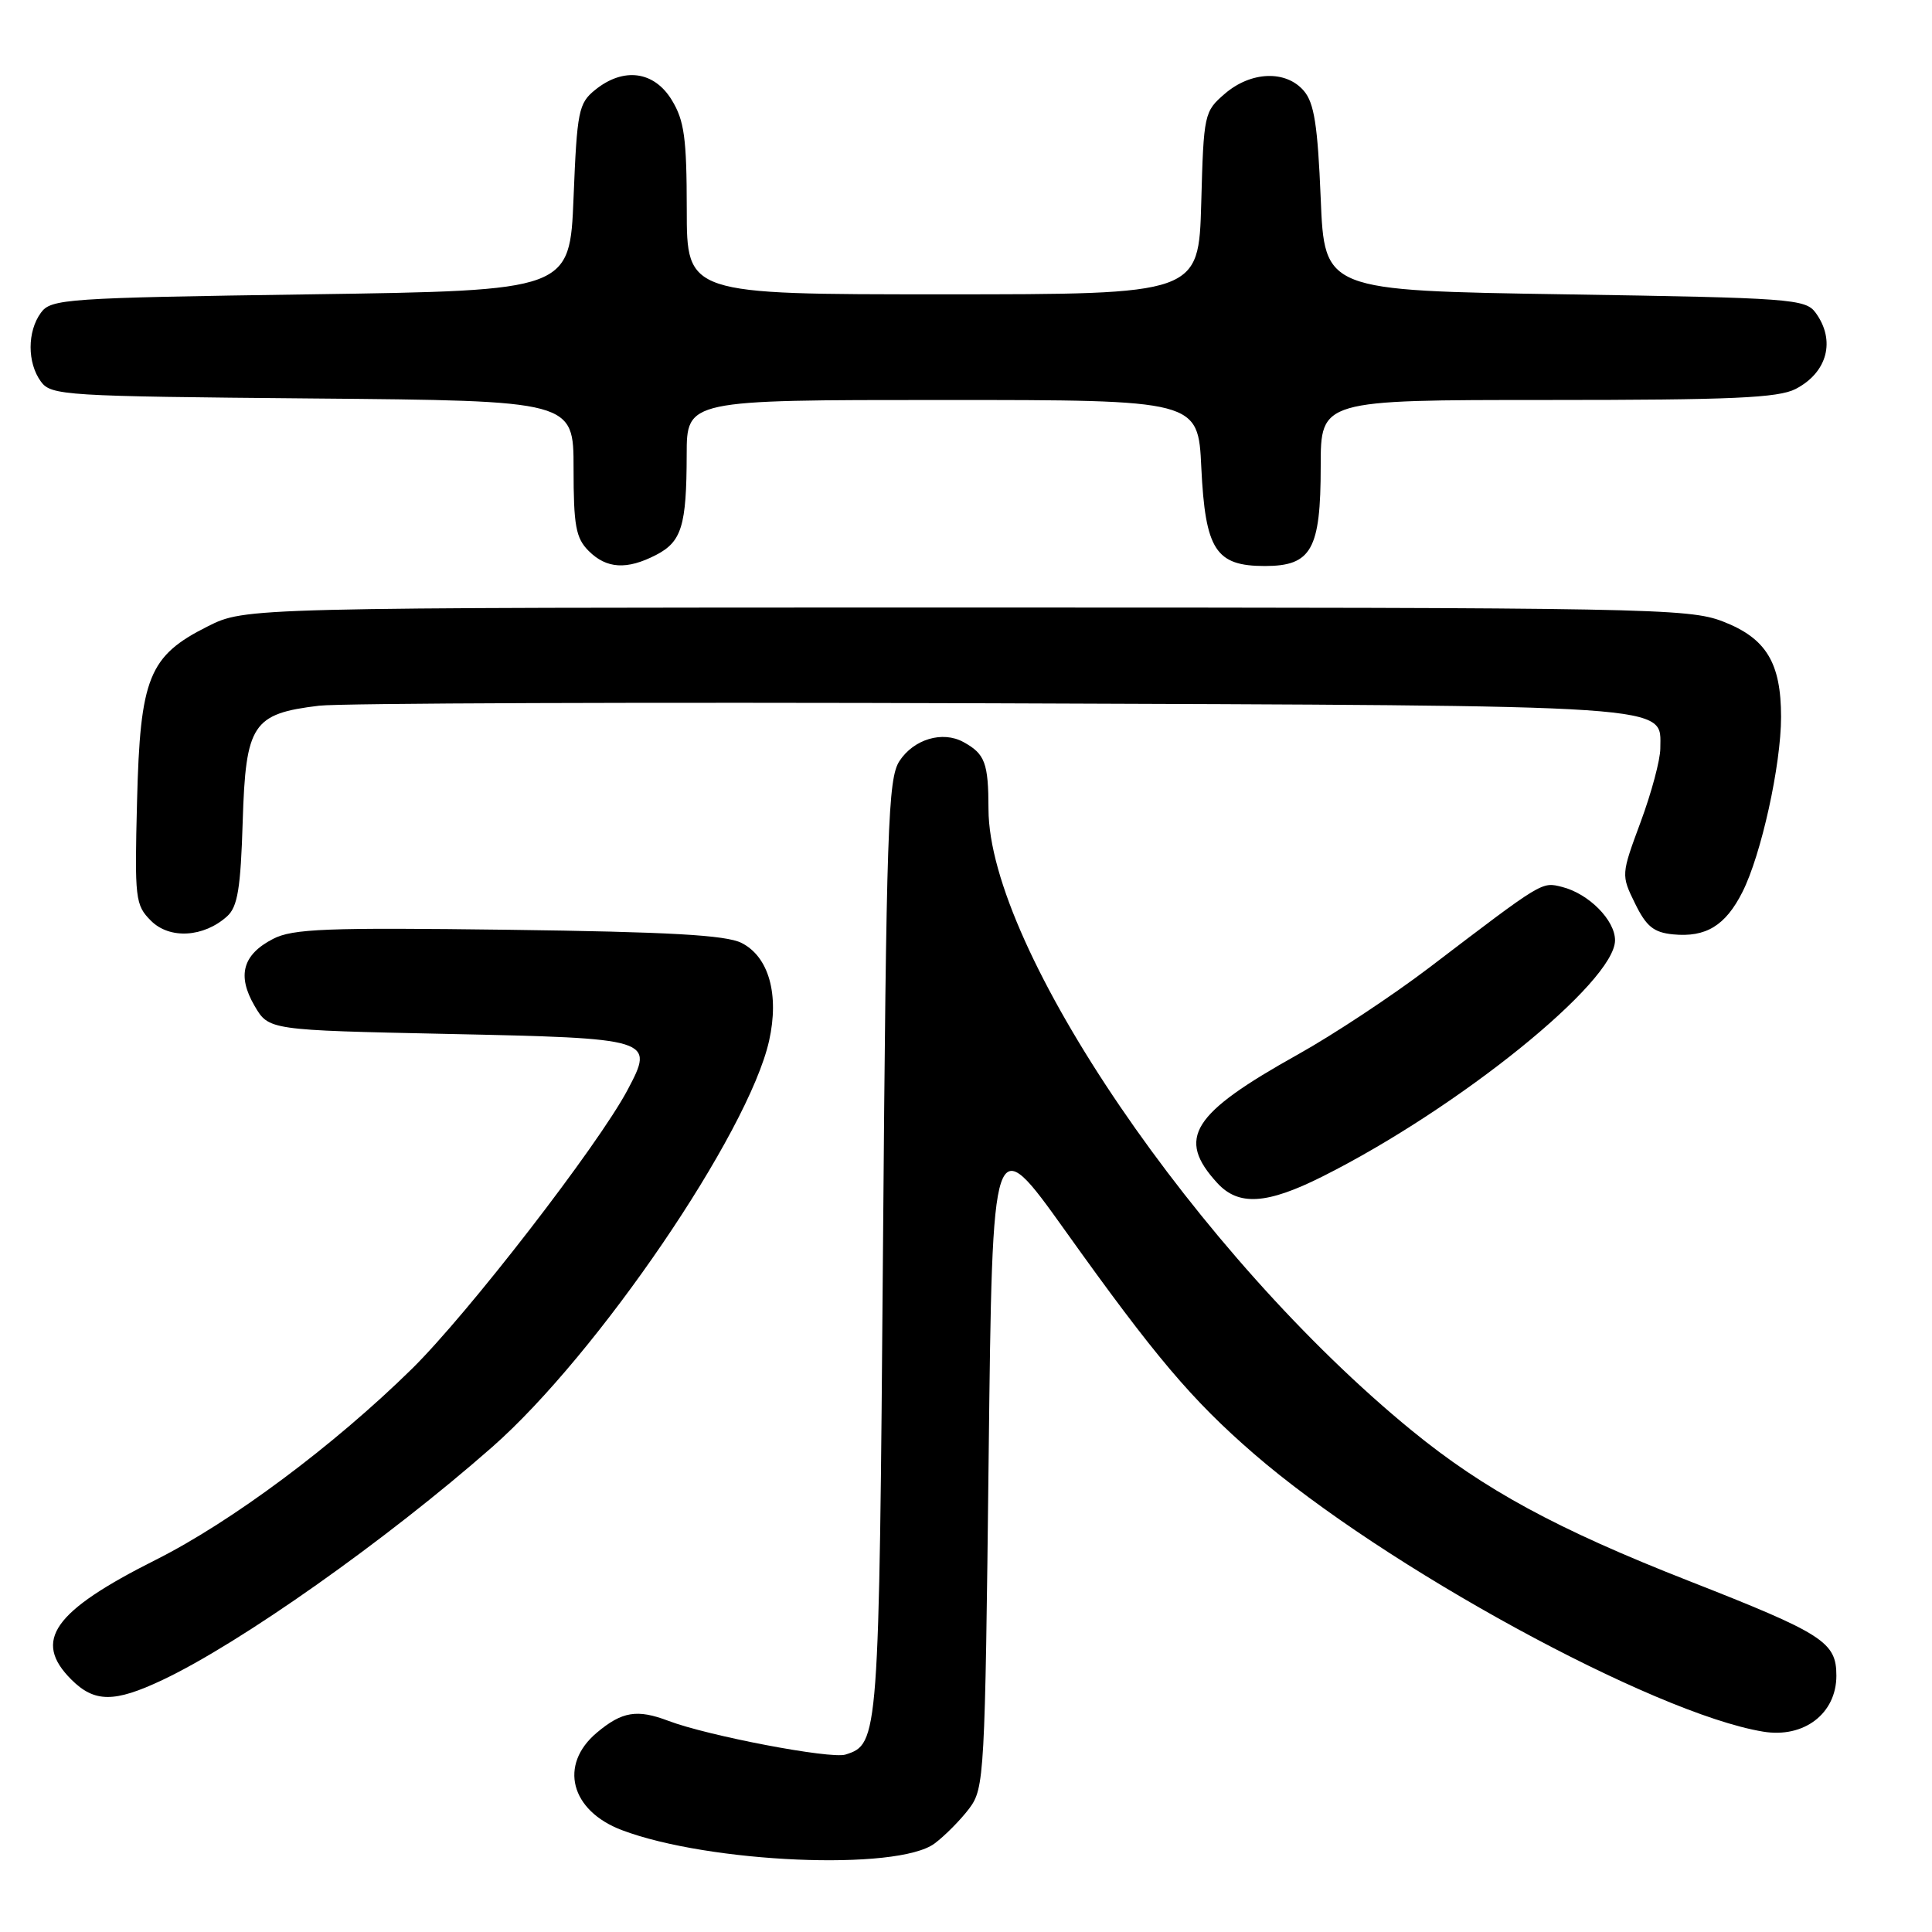 <?xml version="1.0" encoding="UTF-8" standalone="no"?>
<!DOCTYPE svg PUBLIC "-//W3C//DTD SVG 1.1//EN" "http://www.w3.org/Graphics/SVG/1.1/DTD/svg11.dtd" >
<svg xmlns="http://www.w3.org/2000/svg" xmlns:xlink="http://www.w3.org/1999/xlink" version="1.1" viewBox="0 0 256 256">
 <g >
 <path fill="currentColor"
d=" M 123.84 244.27 C 125.23 243.23 127.30 241.13 128.44 239.62 C 130.43 236.95 130.52 235.32 131.00 193.21 C 131.50 149.57 131.50 149.57 141.16 163.09 C 153.02 179.71 157.92 185.50 166.12 192.61 C 183.38 207.57 219.08 227.05 233.62 229.45 C 239.03 230.35 243.33 227.06 243.33 222.04 C 243.33 217.57 241.62 216.48 223.78 209.48 C 206.31 202.63 196.62 197.37 187.05 189.54 C 158.76 166.39 131.03 125.69 130.98 107.22 C 130.97 101.08 130.52 99.89 127.65 98.32 C 124.89 96.81 121.09 97.94 119.19 100.83 C 117.66 103.16 117.45 109.43 117.00 165.45 C 116.48 230.58 116.44 231.09 112.03 232.49 C 110.07 233.11 93.79 230.01 88.56 228.02 C 84.42 226.45 82.42 226.78 79.08 229.59 C 74.02 233.84 75.59 239.92 82.40 242.50 C 93.95 246.87 118.93 247.94 123.84 244.27 Z  M 21.50 222.62 C 31.84 217.74 51.21 204.06 65.23 191.73 C 79.18 179.46 99.17 150.12 101.91 137.91 C 103.28 131.77 101.87 126.76 98.25 124.94 C 96.17 123.90 88.68 123.48 67.36 123.20 C 43.25 122.89 38.78 123.06 36.18 124.41 C 32.15 126.49 31.39 129.27 33.73 133.28 C 35.61 136.50 35.61 136.50 59.26 137.00 C 86.56 137.58 86.75 137.64 83.15 144.43 C 79.24 151.79 61.99 174.10 54.57 181.39 C 44.24 191.54 30.70 201.63 20.65 206.68 C 7.05 213.51 4.30 217.40 9.45 222.55 C 12.52 225.61 15.14 225.62 21.50 222.62 Z  M 175.28 155.87 C 193.32 146.81 214.00 130.11 214.00 124.59 C 214.00 121.92 210.50 118.40 206.97 117.52 C 204.25 116.85 204.55 116.66 189.35 128.24 C 184.48 131.94 176.68 137.10 172.00 139.71 C 157.88 147.59 155.85 150.81 161.29 156.75 C 164.11 159.83 167.86 159.60 175.28 155.87 Z  M 30.10 121.41 C 31.49 120.15 31.89 117.71 32.16 108.83 C 32.56 95.94 33.46 94.57 42.28 93.51 C 45.15 93.17 85.30 93.03 131.50 93.19 C 223.33 93.53 220.00 93.30 220.00 99.18 C 220.00 100.67 218.83 105.04 217.40 108.90 C 214.81 115.89 214.80 115.94 216.65 119.71 C 218.14 122.76 219.12 123.56 221.70 123.81 C 226.04 124.23 228.63 122.65 230.87 118.22 C 233.37 113.29 236.00 101.36 236.00 95.00 C 236.00 87.80 234.02 84.56 228.27 82.34 C 223.76 80.60 218.35 80.50 128.00 80.50 C 32.50 80.50 32.50 80.50 27.52 83.00 C 19.72 86.91 18.57 89.76 18.16 106.16 C 17.83 119.13 17.92 119.92 20.01 122.01 C 22.48 124.48 27.00 124.21 30.10 121.41 Z  M 86.92 73.54 C 90.33 71.78 90.97 69.69 90.99 60.25 C 91.00 53.00 91.00 53.00 124.88 53.00 C 158.76 53.00 158.76 53.00 159.18 61.96 C 159.71 72.87 161.08 75.00 167.60 75.00 C 173.78 75.00 175.00 72.82 175.00 61.78 C 175.00 53.00 175.00 53.00 205.05 53.00 C 229.47 53.00 235.63 52.73 237.93 51.54 C 242.15 49.35 243.26 45.11 240.58 41.44 C 239.24 39.61 237.37 39.47 207.33 39.00 C 175.50 38.50 175.50 38.50 175.00 26.28 C 174.60 16.61 174.14 13.63 172.76 12.03 C 170.39 9.27 165.77 9.44 162.31 12.41 C 159.56 14.77 159.49 15.09 159.17 26.91 C 158.83 39.00 158.83 39.00 124.92 39.00 C 91.00 39.00 91.00 39.00 91.00 27.75 C 90.99 18.30 90.68 15.98 89.01 13.25 C 86.67 9.41 82.62 8.87 78.86 11.91 C 76.67 13.68 76.46 14.70 76.00 26.16 C 75.50 38.50 75.50 38.50 41.17 39.00 C 8.65 39.47 6.76 39.60 5.42 41.44 C 3.60 43.93 3.60 48.07 5.42 50.56 C 6.77 52.41 8.53 52.51 41.42 52.80 C 76.00 53.10 76.00 53.10 76.00 62.05 C 76.00 69.67 76.30 71.30 78.00 73.00 C 80.37 75.37 83.06 75.53 86.92 73.54 Z "/>
</g>
</svg>